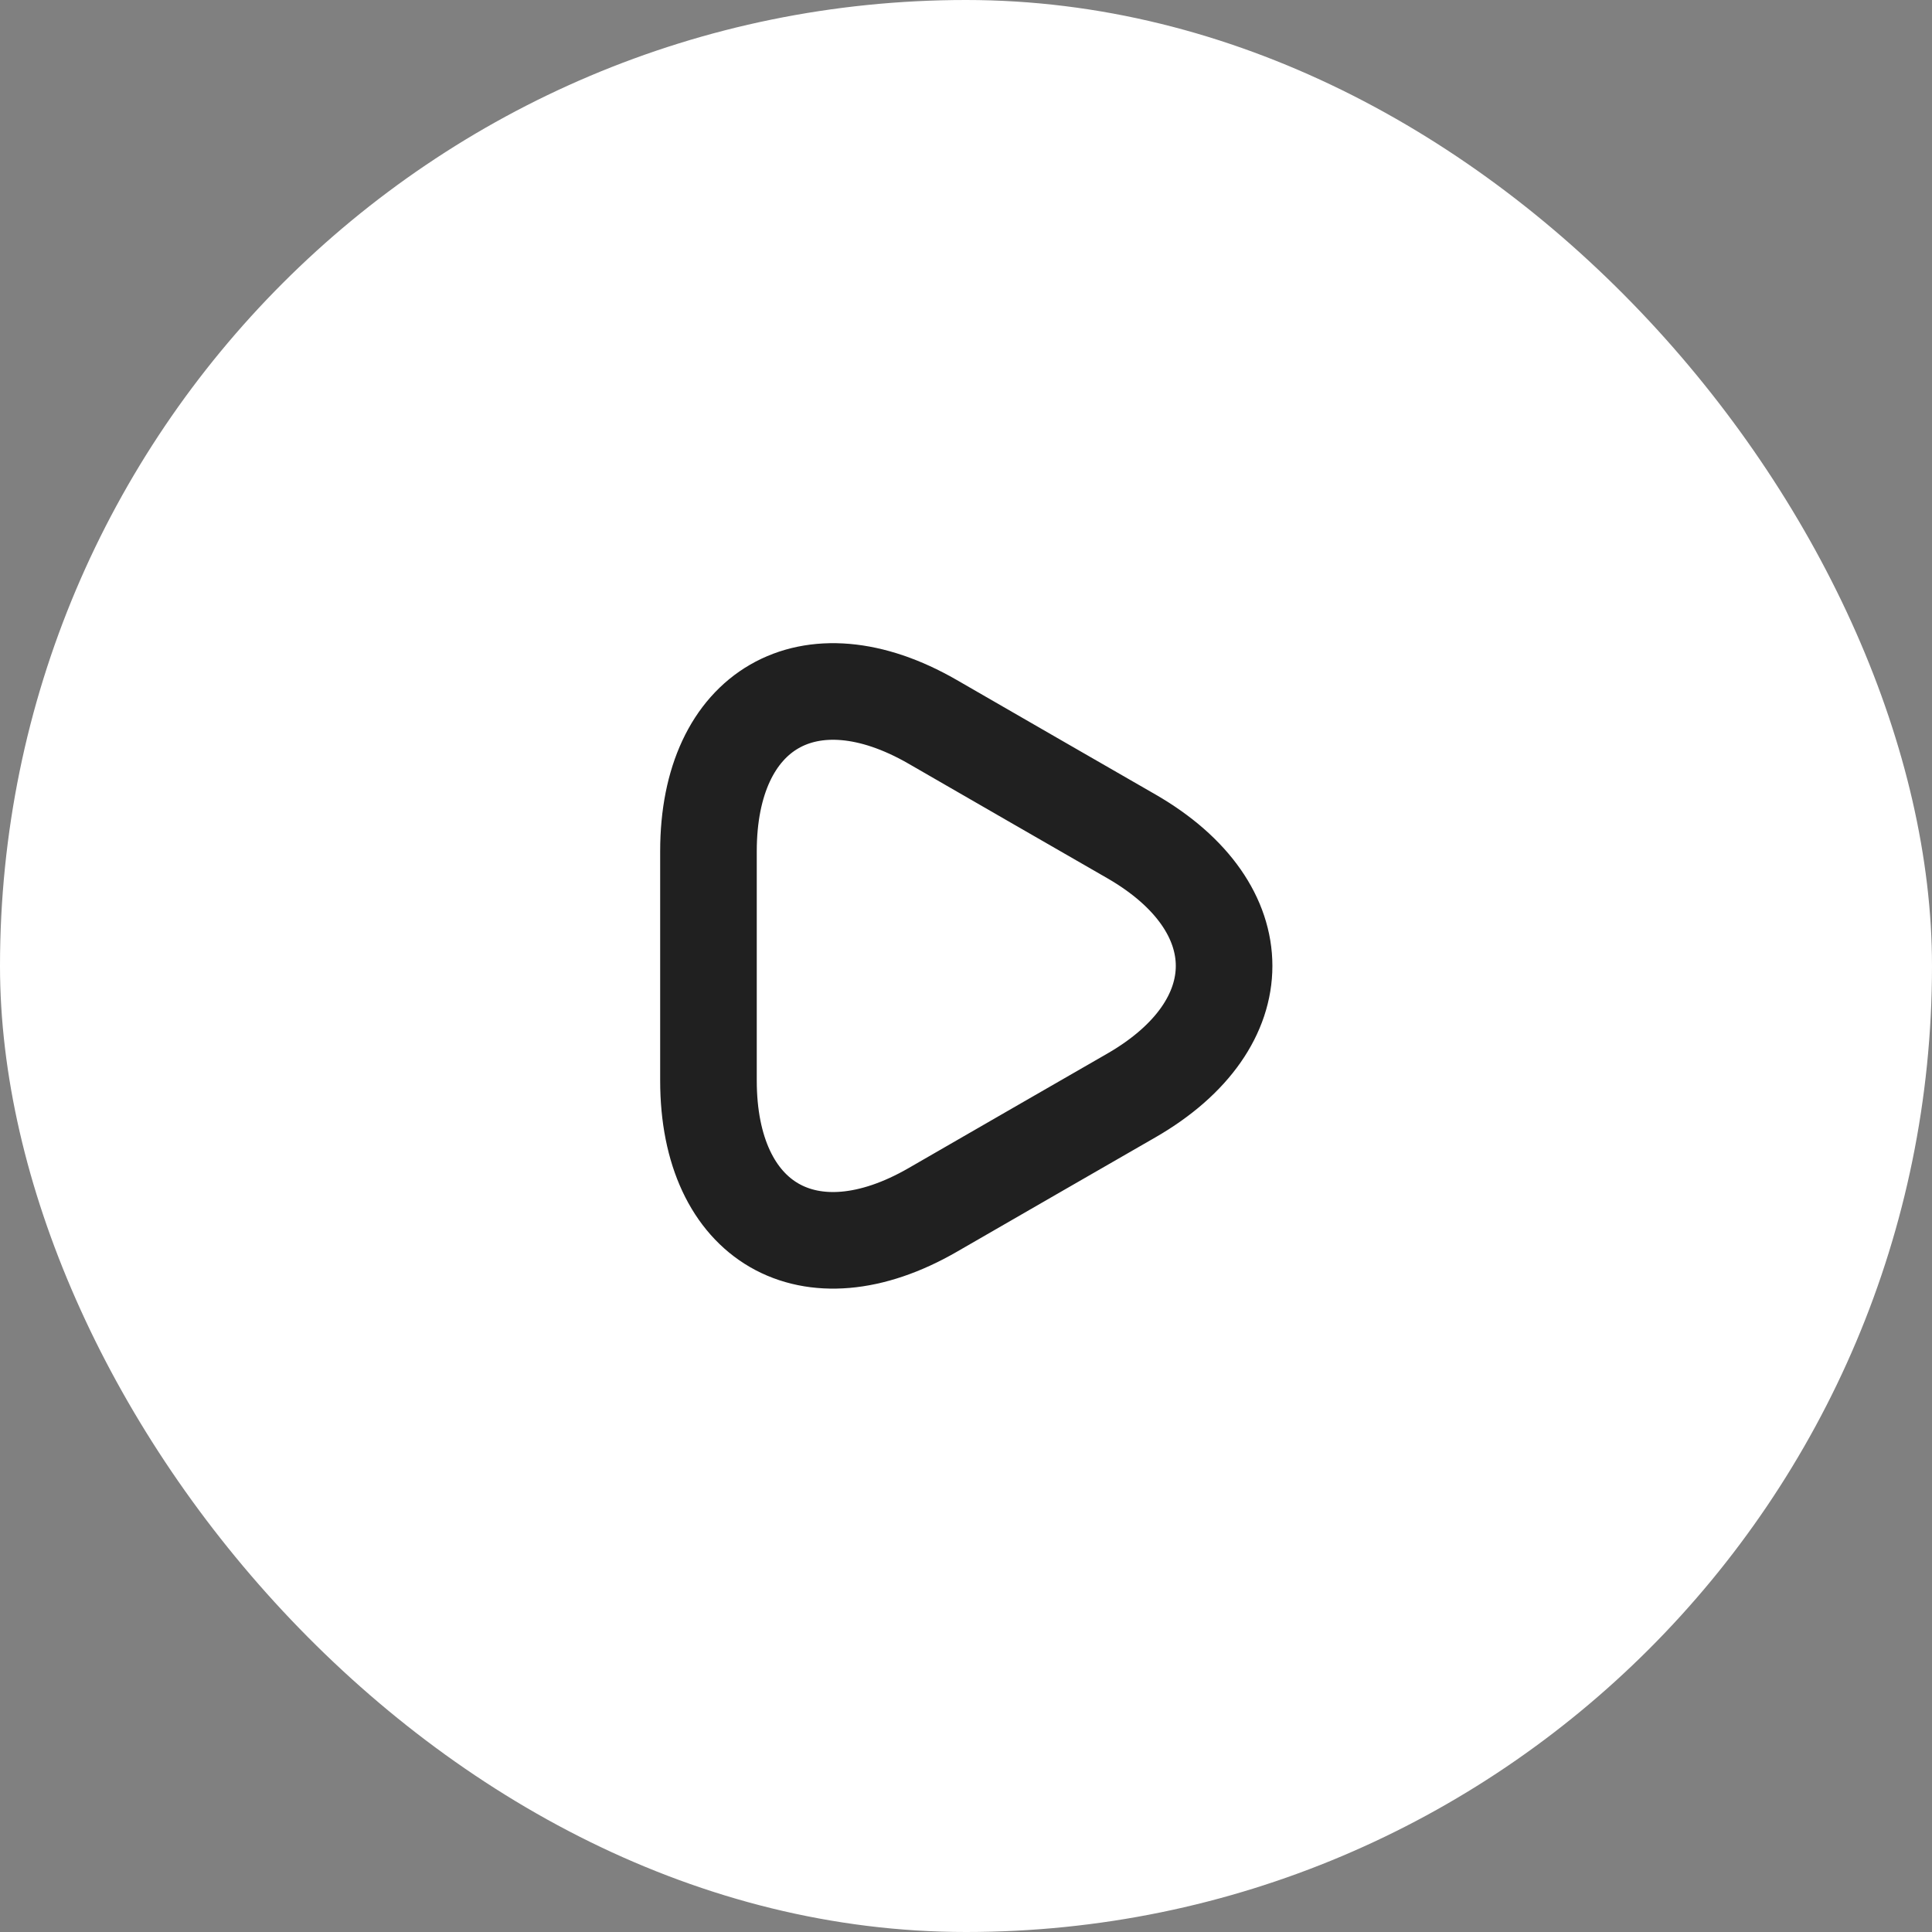 <svg width="20" height="20" viewBox="0 0 20 20" fill="none" xmlns="http://www.w3.org/2000/svg">
<rect x="0" y="0" width="20" height="20" fill="#808080" stroke="none"/>
<rect width="20" height="20" rx="10" fill="white"/>
<path d="M7.334 9.999V8.812C7.334 7.339 8.377 6.736 9.654 7.472L10.684 8.066L11.714 8.659C12.991 9.396 12.991 10.602 11.714 11.339L10.684 11.932L9.654 12.526C8.377 13.262 7.334 12.659 7.334 11.186V9.999Z" stroke="#202020" stroke-miterlimit="10" stroke-linecap="round" stroke-linejoin="round"/>
</svg>
